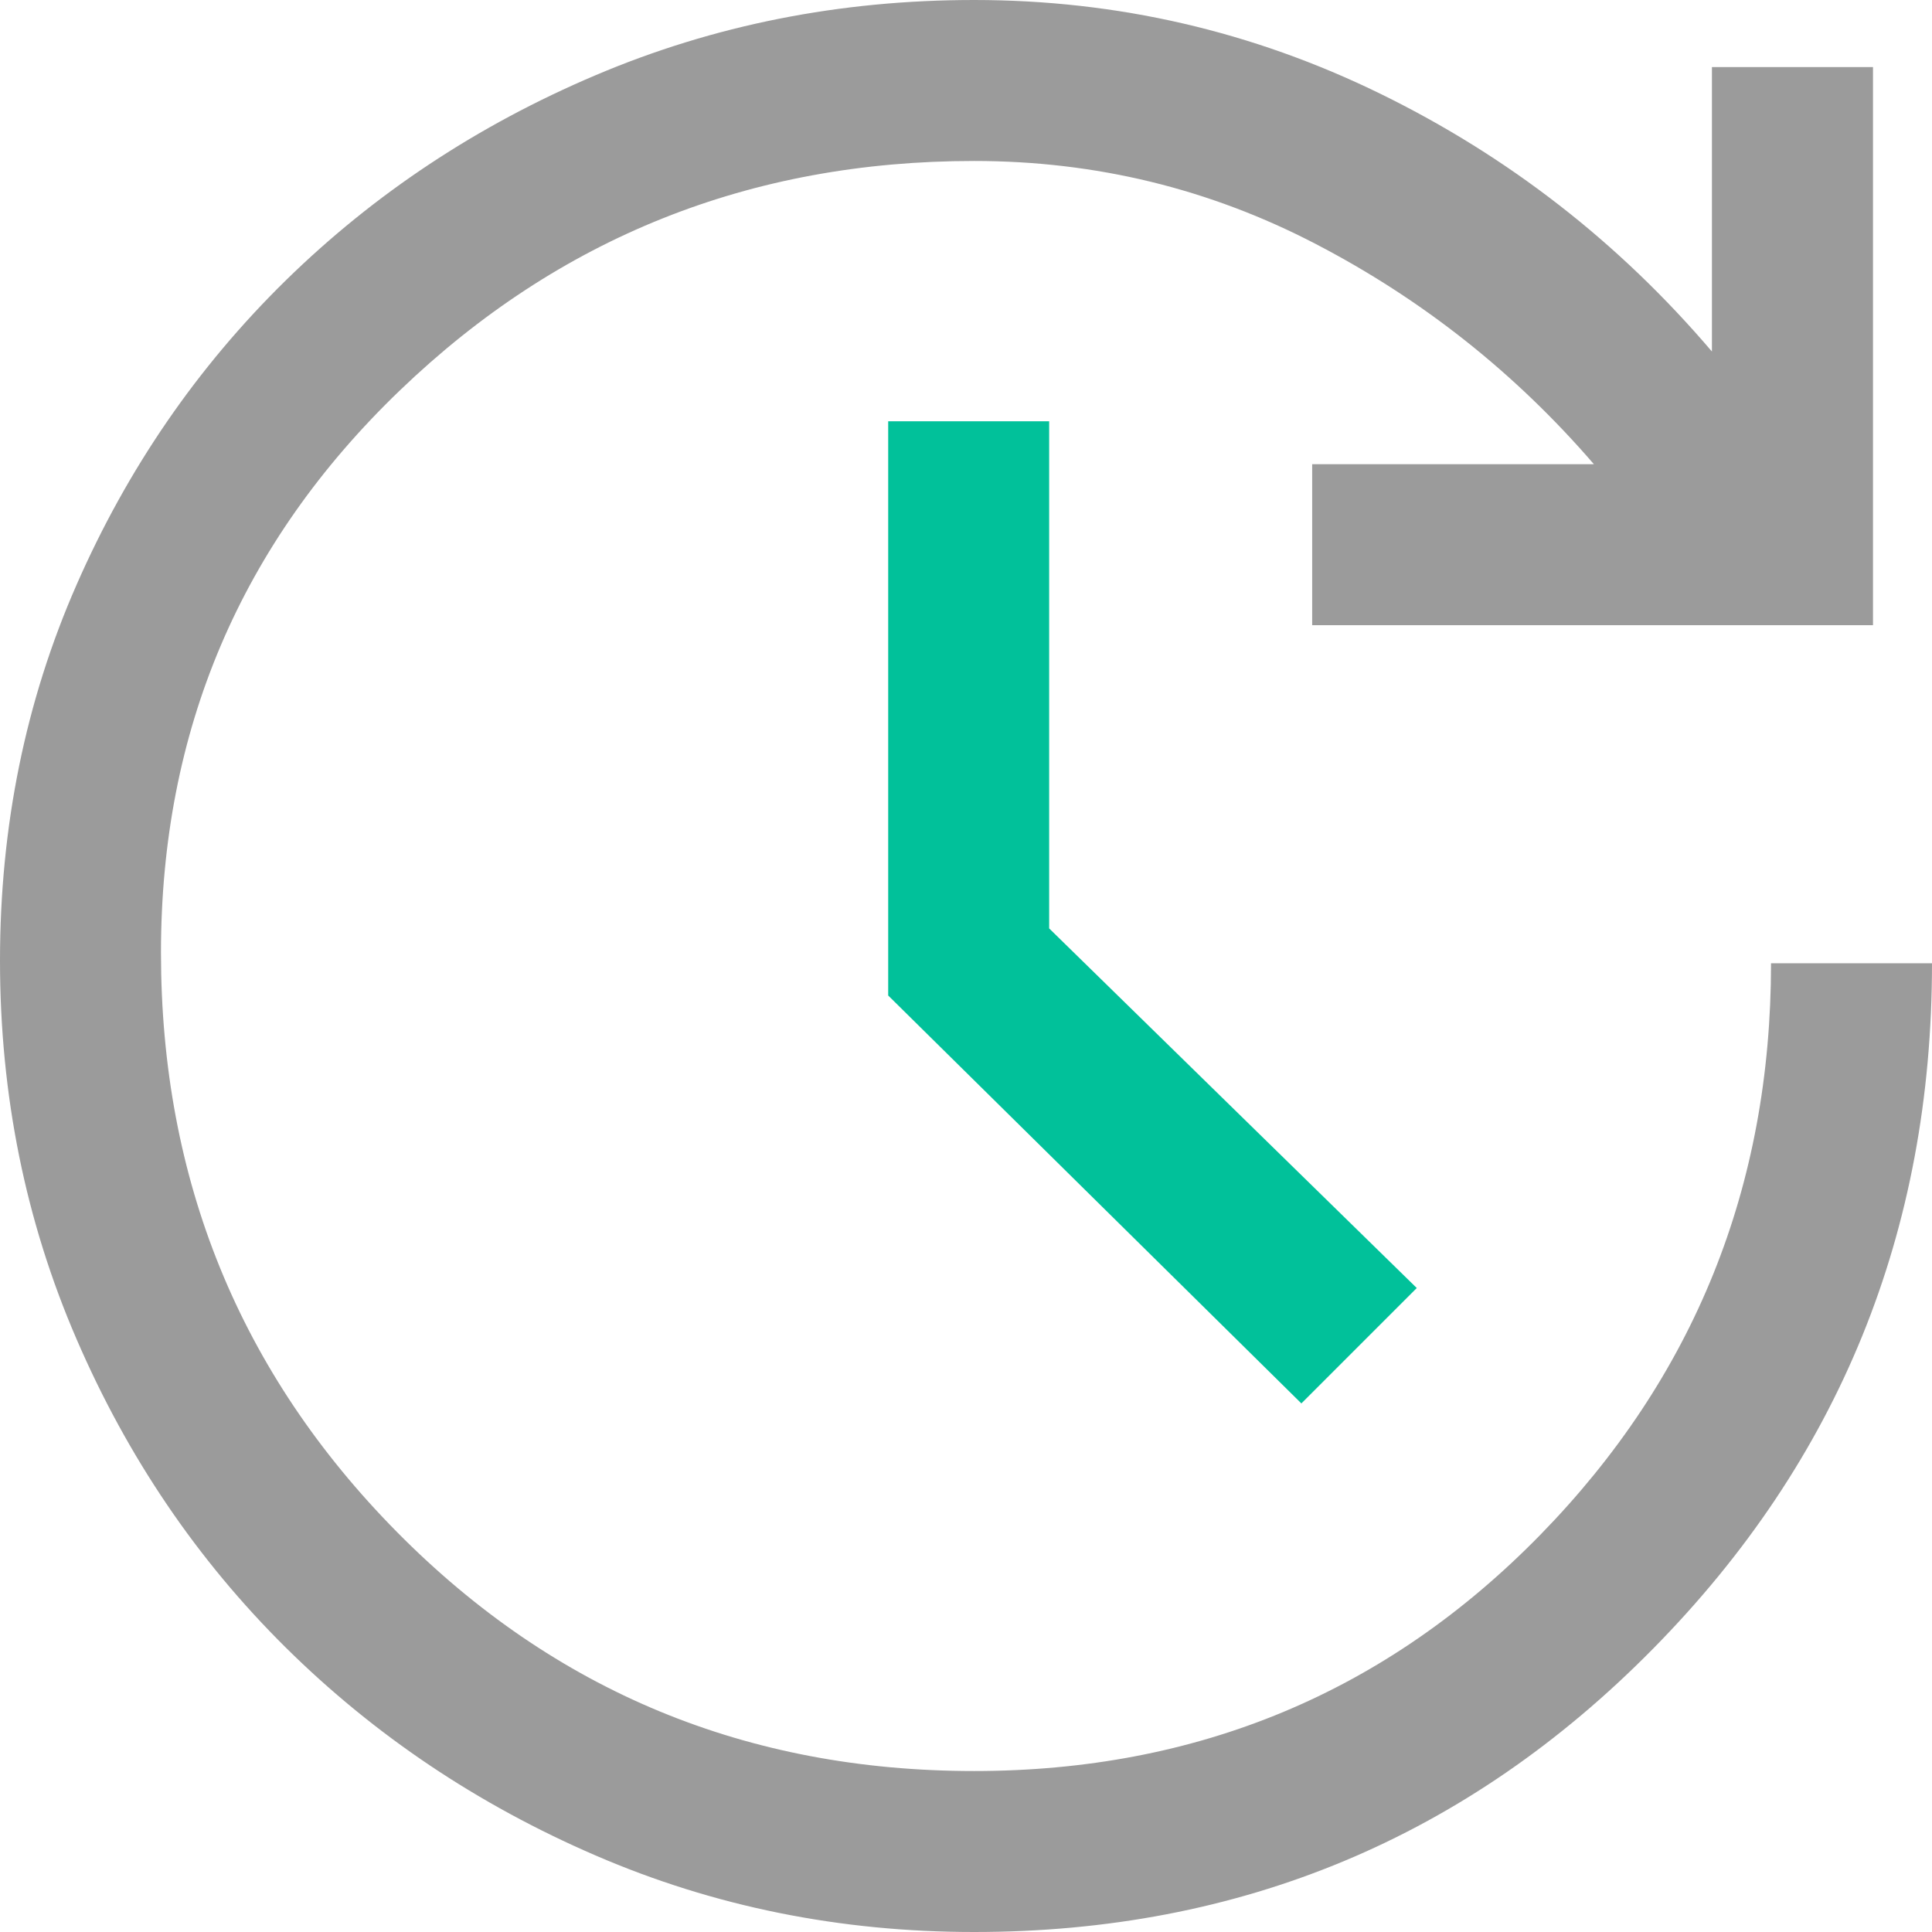 <?xml version="1.0" encoding="UTF-8"?>
<svg width="22px" height="22px" viewBox="0 0 22 22" version="1.1" xmlns="http://www.w3.org/2000/svg" xmlns:xlink="http://www.w3.org/1999/xlink">
    <title>update_FILL0_wght400_GRAD0_opsz48 (1)</title>
    <g id="页面-1" stroke="none" stroke-width="1" fill="none" fill-rule="evenodd">
        <g id="23-CoinbyteP2P-user-center-Pay-my-orders-step-3-(Transaction-requirements)" transform="translate(-551, -434)" fill-rule="nonzero">
            <g id="编组-107" transform="translate(514, 157)">
                <g id="编组-105" transform="translate(23, 254)">
                    <g id="update_FILL0_wght400_GRAD0_opsz48-(1)" transform="translate(14, 23)">
                        <path d="M11.092,22 C9.564,22 8.128,21.71 6.783,21.129 C5.439,20.549 4.263,19.759 3.254,18.761 C2.246,17.763 1.451,16.592 0.871,15.247 C0.29,13.903 0,12.467 0,10.939 C0,9.411 0.29,7.985 0.871,6.661 C1.451,5.337 2.246,4.181 3.254,3.193 C4.263,2.205 5.439,1.426 6.783,0.856 C8.128,0.285 9.564,0 11.092,0 C12.721,0 14.264,0.356 15.721,1.069 C17.177,1.782 18.435,2.76 19.494,4.003 L19.494,0.764 L21.328,0.764 L21.328,7.119 L14.942,7.119 L14.942,5.286 L18.15,5.286 C17.254,4.247 16.2,3.412 14.988,2.781 C13.775,2.149 12.477,1.833 11.092,1.833 C8.545,1.833 6.366,2.704 4.553,4.446 C2.74,6.188 1.833,8.321 1.833,10.847 C1.833,13.434 2.73,15.634 4.522,17.447 C6.315,19.26 8.505,20.167 11.092,20.167 C13.638,20.167 15.787,19.27 17.539,17.478 C19.291,15.685 20.167,13.516 20.167,10.969 L22,10.969 C22,14.025 20.941,16.627 18.822,18.776 C16.704,20.925 14.127,22 11.092,22 Z" id="路径" fill="#9B9B9B"></path>
                        <polygon id="路径" fill="#01C19A" points="14.819 15.981 10.114 11.336 10.114 4.797 11.947 4.797 11.947 10.572 16.133 14.667"></polygon>
                    </g>
                </g>
            </g>
        </g>
    </g>
</svg>